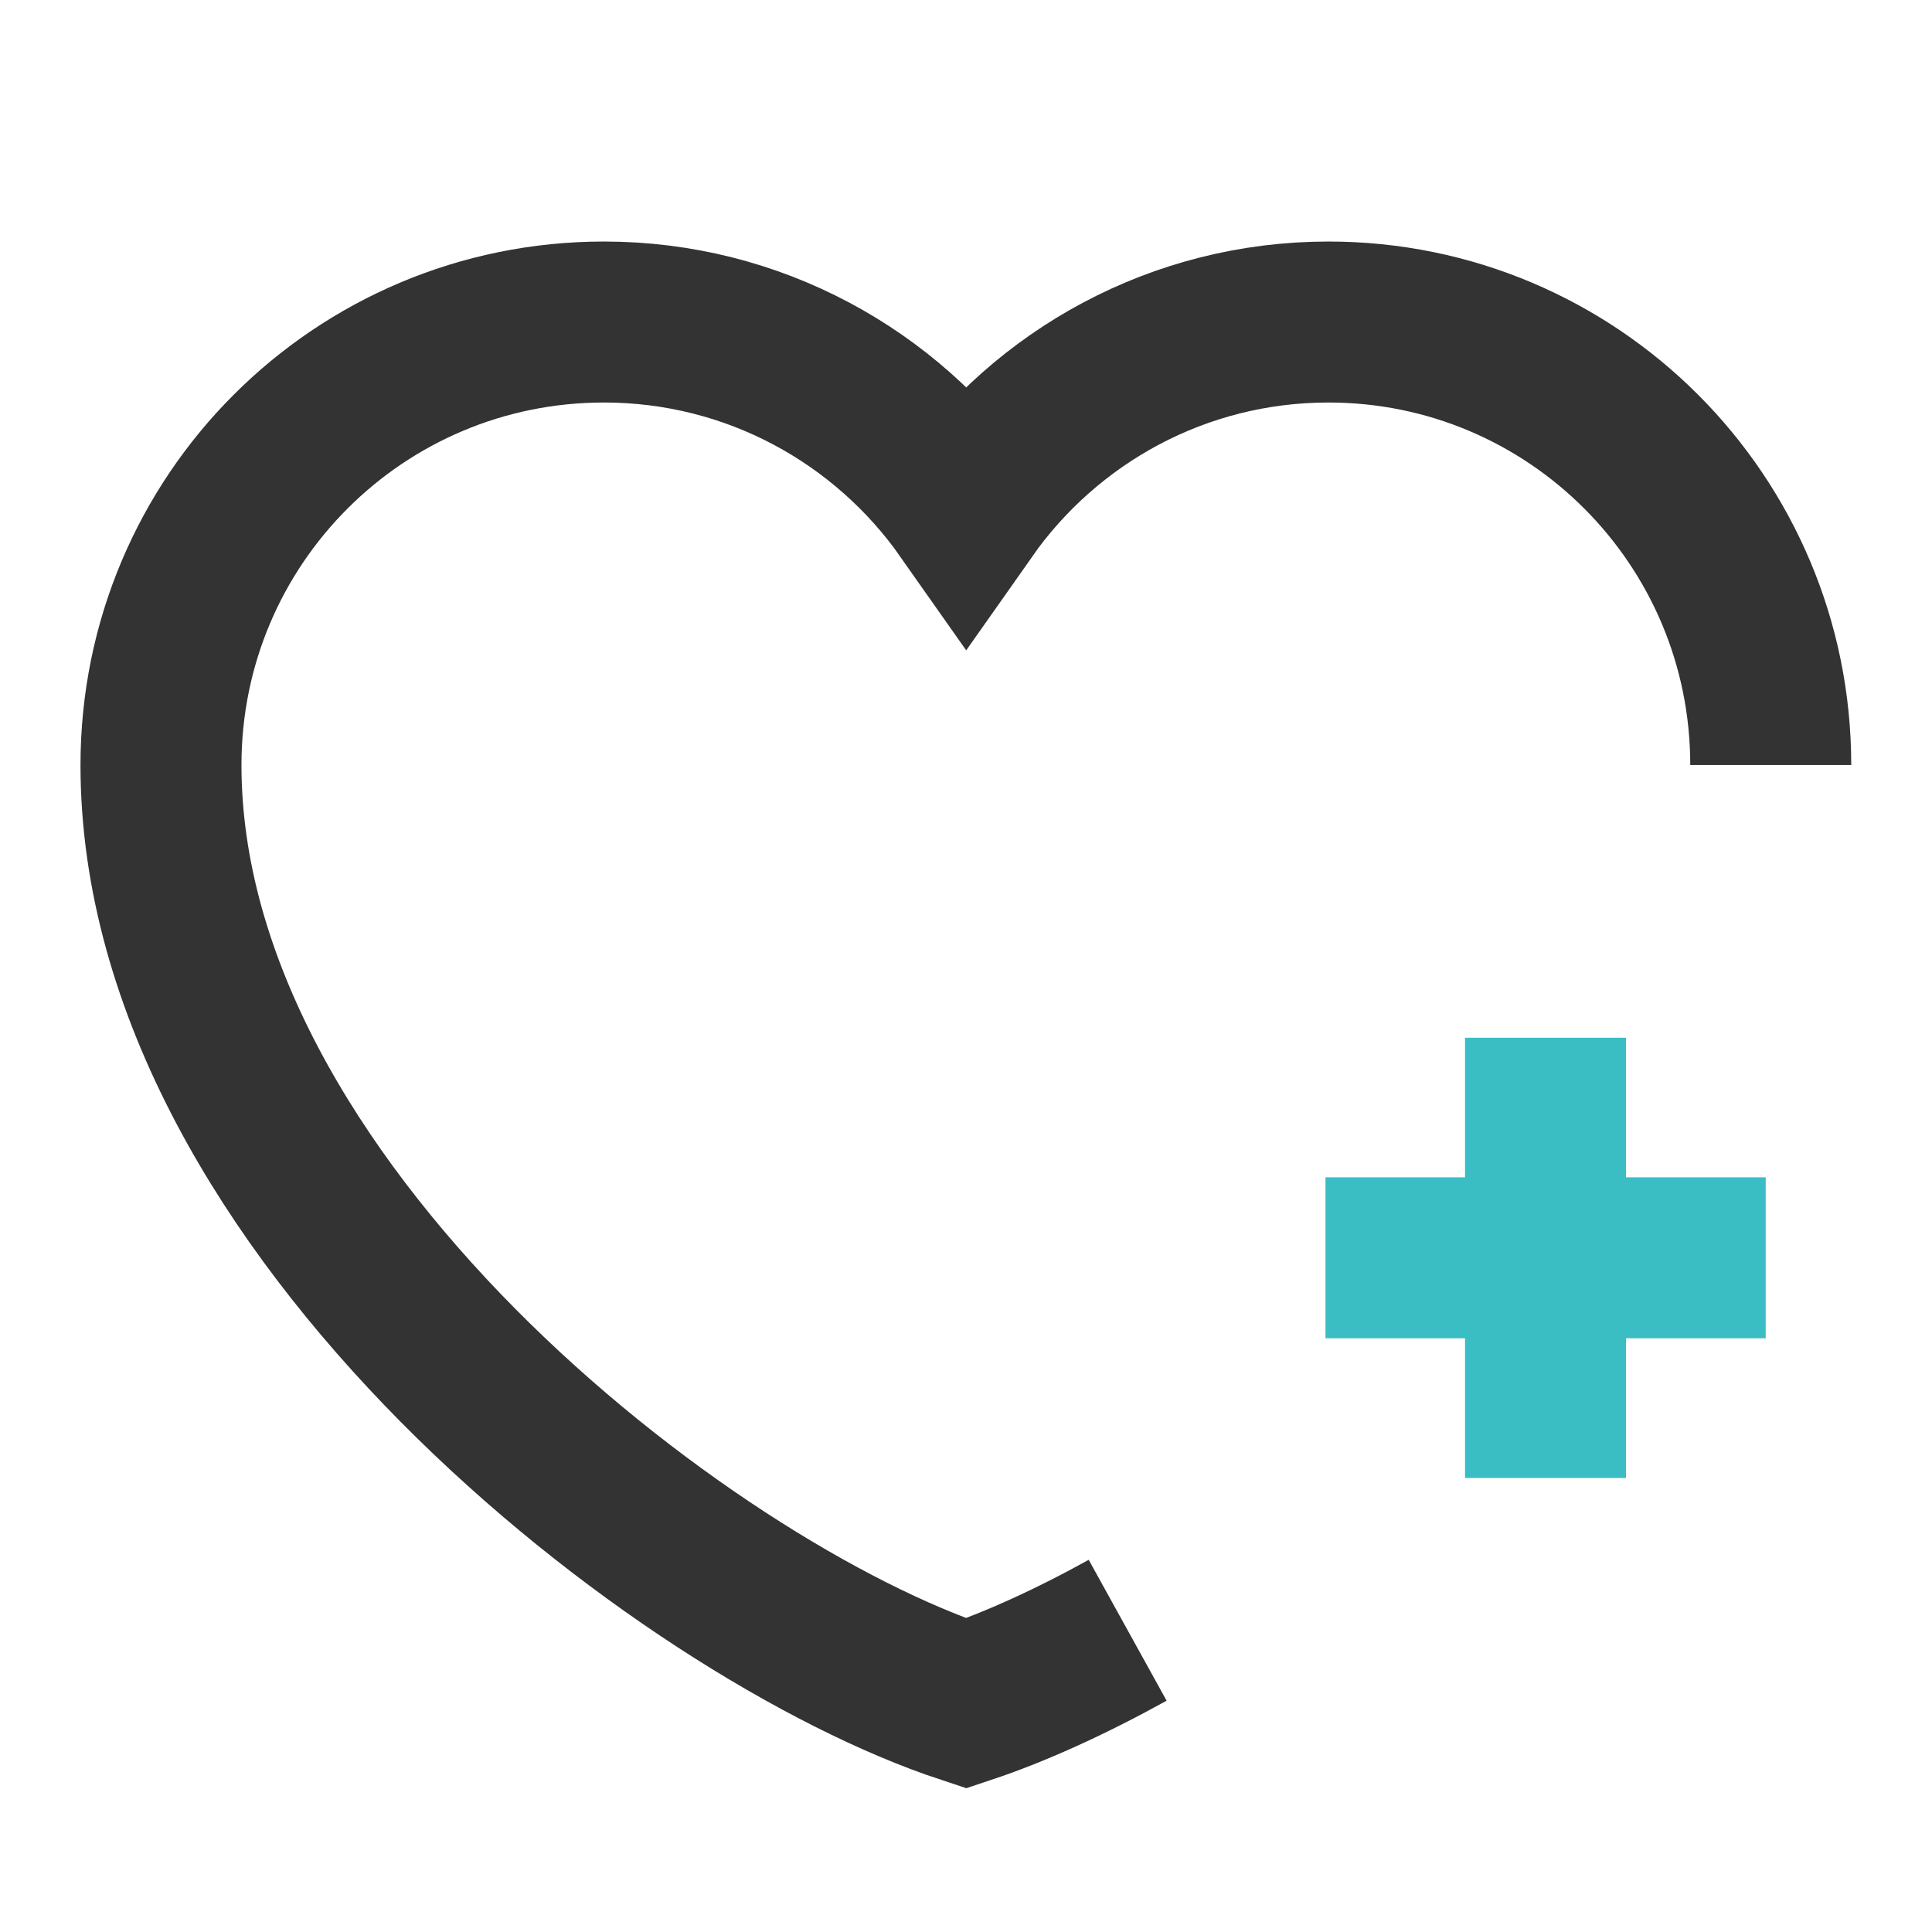 <svg xmlns="http://www.w3.org/2000/svg" xmlns:xlink="http://www.w3.org/1999/xlink" width="28" height="28" viewBox="0 0 28 28" fill="none"><defs><rect id="path_0" x="0" y="0" width="28" height="28" /></defs><g opacity="1" transform="translate(0 0)  rotate(0 14 14)"><mask id="bg-mask-0" fill="white"><use xlink:href="#path_0"></use></mask><g mask="url(#bg-mask-0)" ><path  id="路径 1" style="stroke:#333333; stroke-width:2.333; stroke-opacity:1; stroke-dasharray:0 0" transform="translate(2.333 4.667)  rotate(0 11.667 10.012)" d="M23.33,6.42C23.33,2.87 20.46,0 16.92,0C14.75,0 12.83,1.08 11.67,2.73C10.51,1.08 8.59,0 6.42,0C2.87,0 0,2.87 0,6.42C0,12.83 7.58,18.67 11.67,20.02C12.36,19.79 13.16,19.43 14.01,18.96 " /><path  id="路径 2" style="stroke:#3BBDC4; stroke-width:2.333; stroke-opacity:1; stroke-dasharray:0 0" transform="translate(22.399 15.04)  rotate(0 0.001 3.189)" d="M0,0L0,6.38 " /><path  id="路径 3" style="stroke:#3BBDC4; stroke-width:2.333; stroke-opacity:1; stroke-dasharray:0 0" transform="translate(19.21 18.229)  rotate(0 3.189 0.001)" d="M6.38,0L0,0 " /></g></g></svg>